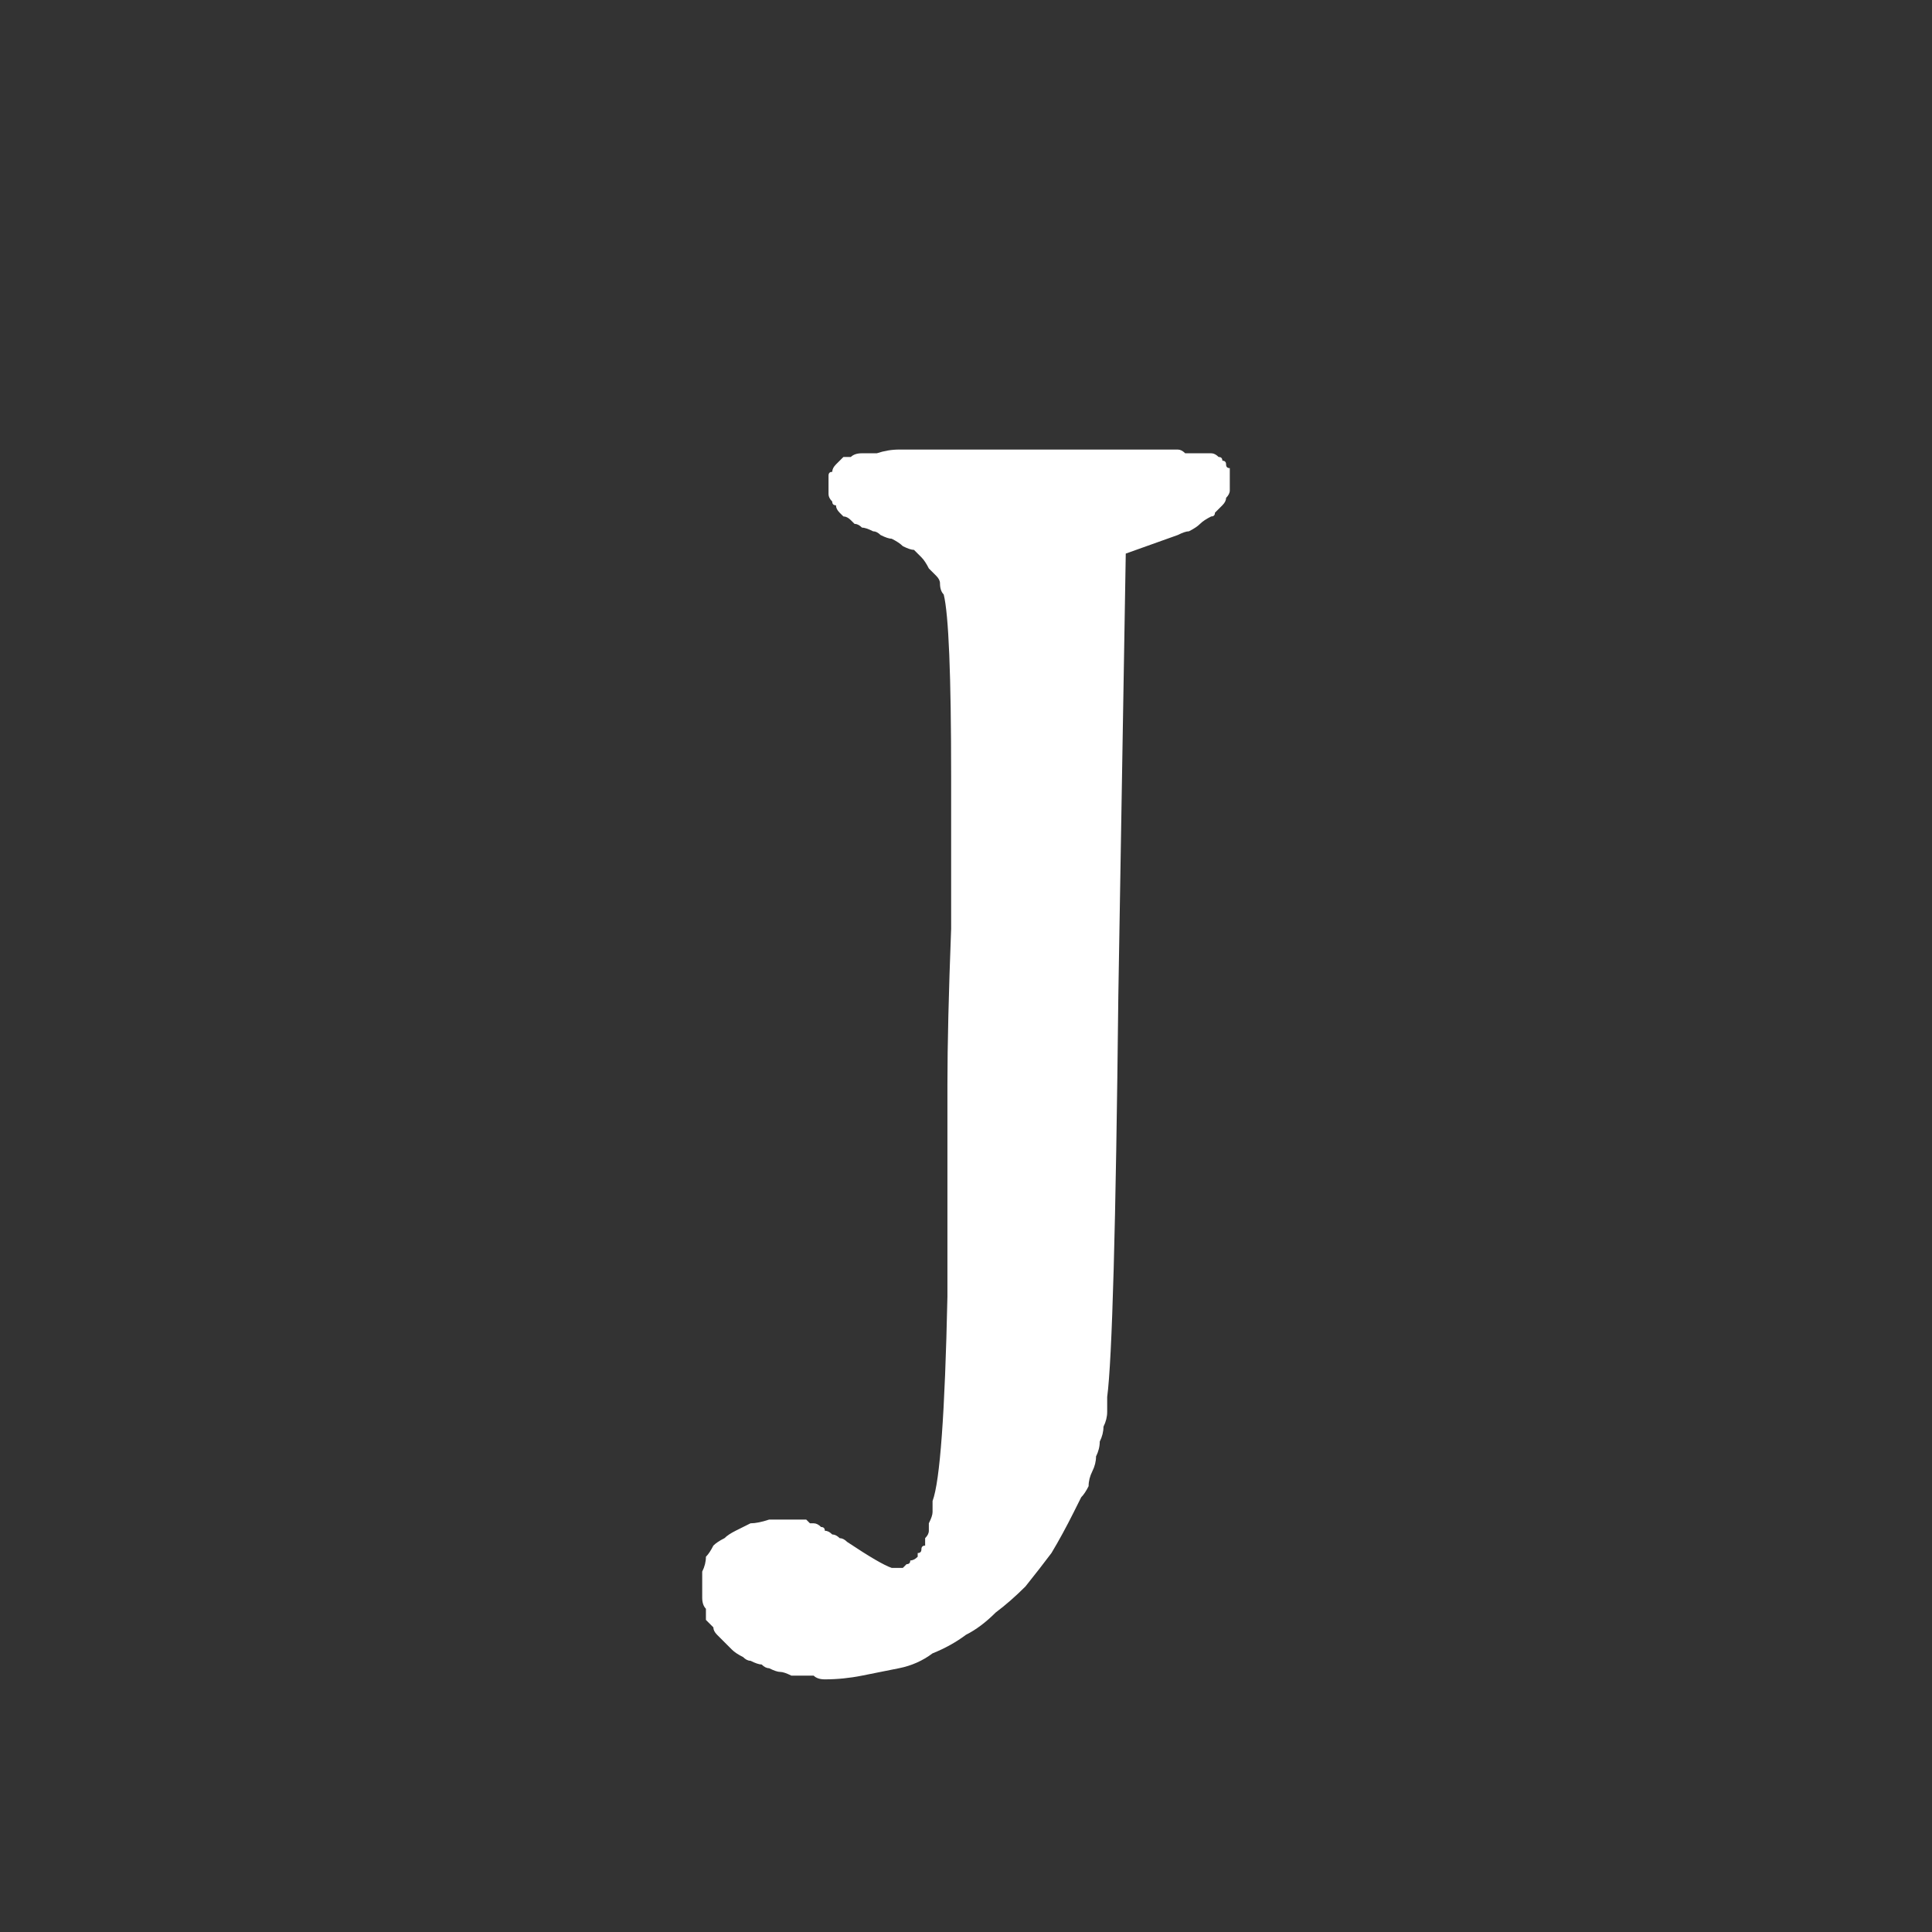 <?xml version="1.0" encoding="UTF-8" standalone="no"?>
<svg xmlns:ffdec="https://www.free-decompiler.com/flash" xmlns:xlink="http://www.w3.org/1999/xlink" ffdec:objectType="shape" height="26.0px" width="26.0px" xmlns="http://www.w3.org/2000/svg">
  <rect width="100%" height="100%" fill="#333333" stroke="none"/>
  <g transform="matrix(1.0, 0.0, 0.0, 1.0, 0.0, 0.0)">
    <path d="M9.45 21.35 Q9.45 21.45 9.45 21.5 9.45 21.6 9.5 21.65 9.5 21.7 9.5 21.8 9.55 21.85 9.6 21.9 9.6 21.95 9.65 22.0 9.7 22.05 9.75 22.1 9.8 22.15 9.85 22.2 9.9 22.25 10.0 22.3 10.05 22.35 10.1 22.35 10.2 22.4 10.25 22.4 10.3 22.45 10.35 22.45 10.45 22.5 10.5 22.5 10.55 22.5 10.65 22.55 10.7 22.55 10.8 22.55 10.85 22.55 10.95 22.55 11.0 22.6 11.1 22.6 11.35 22.6 11.6 22.55 11.85 22.5 12.1 22.45 12.35 22.4 12.55 22.25 12.8 22.15 13.0 22.0 13.2 21.9 13.4 21.7 13.6 21.55 13.8 21.35 14.0 21.1 14.15 20.9 14.3 20.65 14.45 20.35 14.5 20.25 14.55 20.15 14.6 20.1 14.65 20.0 14.65 19.9 14.7 19.8 14.75 19.7 14.75 19.6 14.8 19.5 14.8 19.4 14.85 19.3 14.85 19.2 14.9 19.1 14.9 19.0 14.9 18.9 14.9 18.8 15.0 18.05 15.05 13.4 L15.15 7.45 15.85 7.2 Q15.95 7.15 16.0 7.15 16.1 7.1 16.15 7.05 16.2 7.0 16.3 6.95 16.35 6.95 16.35 6.9 16.4 6.85 16.45 6.8 16.5 6.75 16.5 6.7 16.55 6.65 16.55 6.6 16.55 6.55 16.55 6.45 16.55 6.4 16.55 6.4 16.55 6.35 16.55 6.3 16.5 6.3 16.5 6.25 16.5 6.2 16.45 6.2 16.45 6.15 16.4 6.15 16.35 6.1 16.3 6.1 16.2 6.1 16.1 6.1 16.05 6.1 16.05 6.1 16.0 6.1 15.95 6.1 15.9 6.05 15.85 6.05 15.85 6.05 15.8 6.05 15.75 6.05 15.7 6.05 15.65 6.05 15.6 6.05 15.55 6.05 15.5 6.05 15.45 6.05 15.4 6.05 L13.2 6.05 Q12.95 6.05 12.75 6.05 12.55 6.05 12.4 6.05 12.25 6.05 12.1 6.05 11.95 6.05 11.8 6.1 11.7 6.1 11.6 6.1 11.5 6.1 11.45 6.15 11.4 6.15 11.35 6.15 11.3 6.2 11.3 6.2 11.25 6.25 11.25 6.25 11.2 6.3 11.2 6.35 11.15 6.35 11.15 6.4 11.15 6.45 11.15 6.45 11.15 6.5 11.15 6.55 11.15 6.55 11.15 6.6 11.15 6.65 11.15 6.65 11.15 6.7 11.2 6.75 11.2 6.8 11.25 6.8 11.25 6.85 11.3 6.9 11.3 6.9 11.35 6.95 11.4 6.95 11.45 7.0 11.45 7.0 11.5 7.05 11.55 7.05 11.6 7.1 11.65 7.1 11.75 7.15 11.8 7.15 11.85 7.2 11.95 7.25 12.0 7.25 12.1 7.3 12.15 7.35 12.25 7.4 12.3 7.4 12.35 7.45 12.4 7.5 12.45 7.55 12.5 7.65 12.55 7.7 12.6 7.75 12.65 7.8 12.65 7.85 12.65 7.95 12.7 8.0 12.8 8.4 12.8 10.45 12.8 10.95 12.8 12.5 12.75 13.8 12.75 14.6 L12.75 17.45 Q12.7 19.8 12.55 20.2 12.55 20.3 12.55 20.35 12.55 20.4 12.5 20.5 12.5 20.55 12.5 20.6 12.5 20.65 12.45 20.7 12.45 20.75 12.45 20.8 12.4 20.8 12.4 20.85 12.4 20.9 12.35 20.9 12.35 20.95 12.35 20.95 12.3 21.0 12.25 21.0 12.25 21.05 12.2 21.05 12.15 21.1 12.15 21.1 12.1 21.1 12.05 21.1 12.05 21.1 12.0 21.1 11.85 21.05 11.4 20.75 11.35 20.7 11.3 20.7 11.25 20.65 11.2 20.65 11.15 20.6 11.1 20.6 11.1 20.55 11.05 20.55 11.0 20.5 10.95 20.5 10.95 20.5 10.9 20.5 10.85 20.45 10.85 20.45 10.8 20.45 10.8 20.45 L10.6 20.45 Q10.45 20.45 10.35 20.45 10.2 20.5 10.1 20.5 10.0 20.55 9.9 20.6 9.8 20.65 9.75 20.7 9.65 20.75 9.6 20.8 9.55 20.9 9.5 20.95 9.5 21.05 9.45 21.15 9.45 21.25 9.45 21.35 L9.45 21.35" fill="#ffffff" fill-rule="evenodd" stroke="none"/>
  </g>
</svg>
